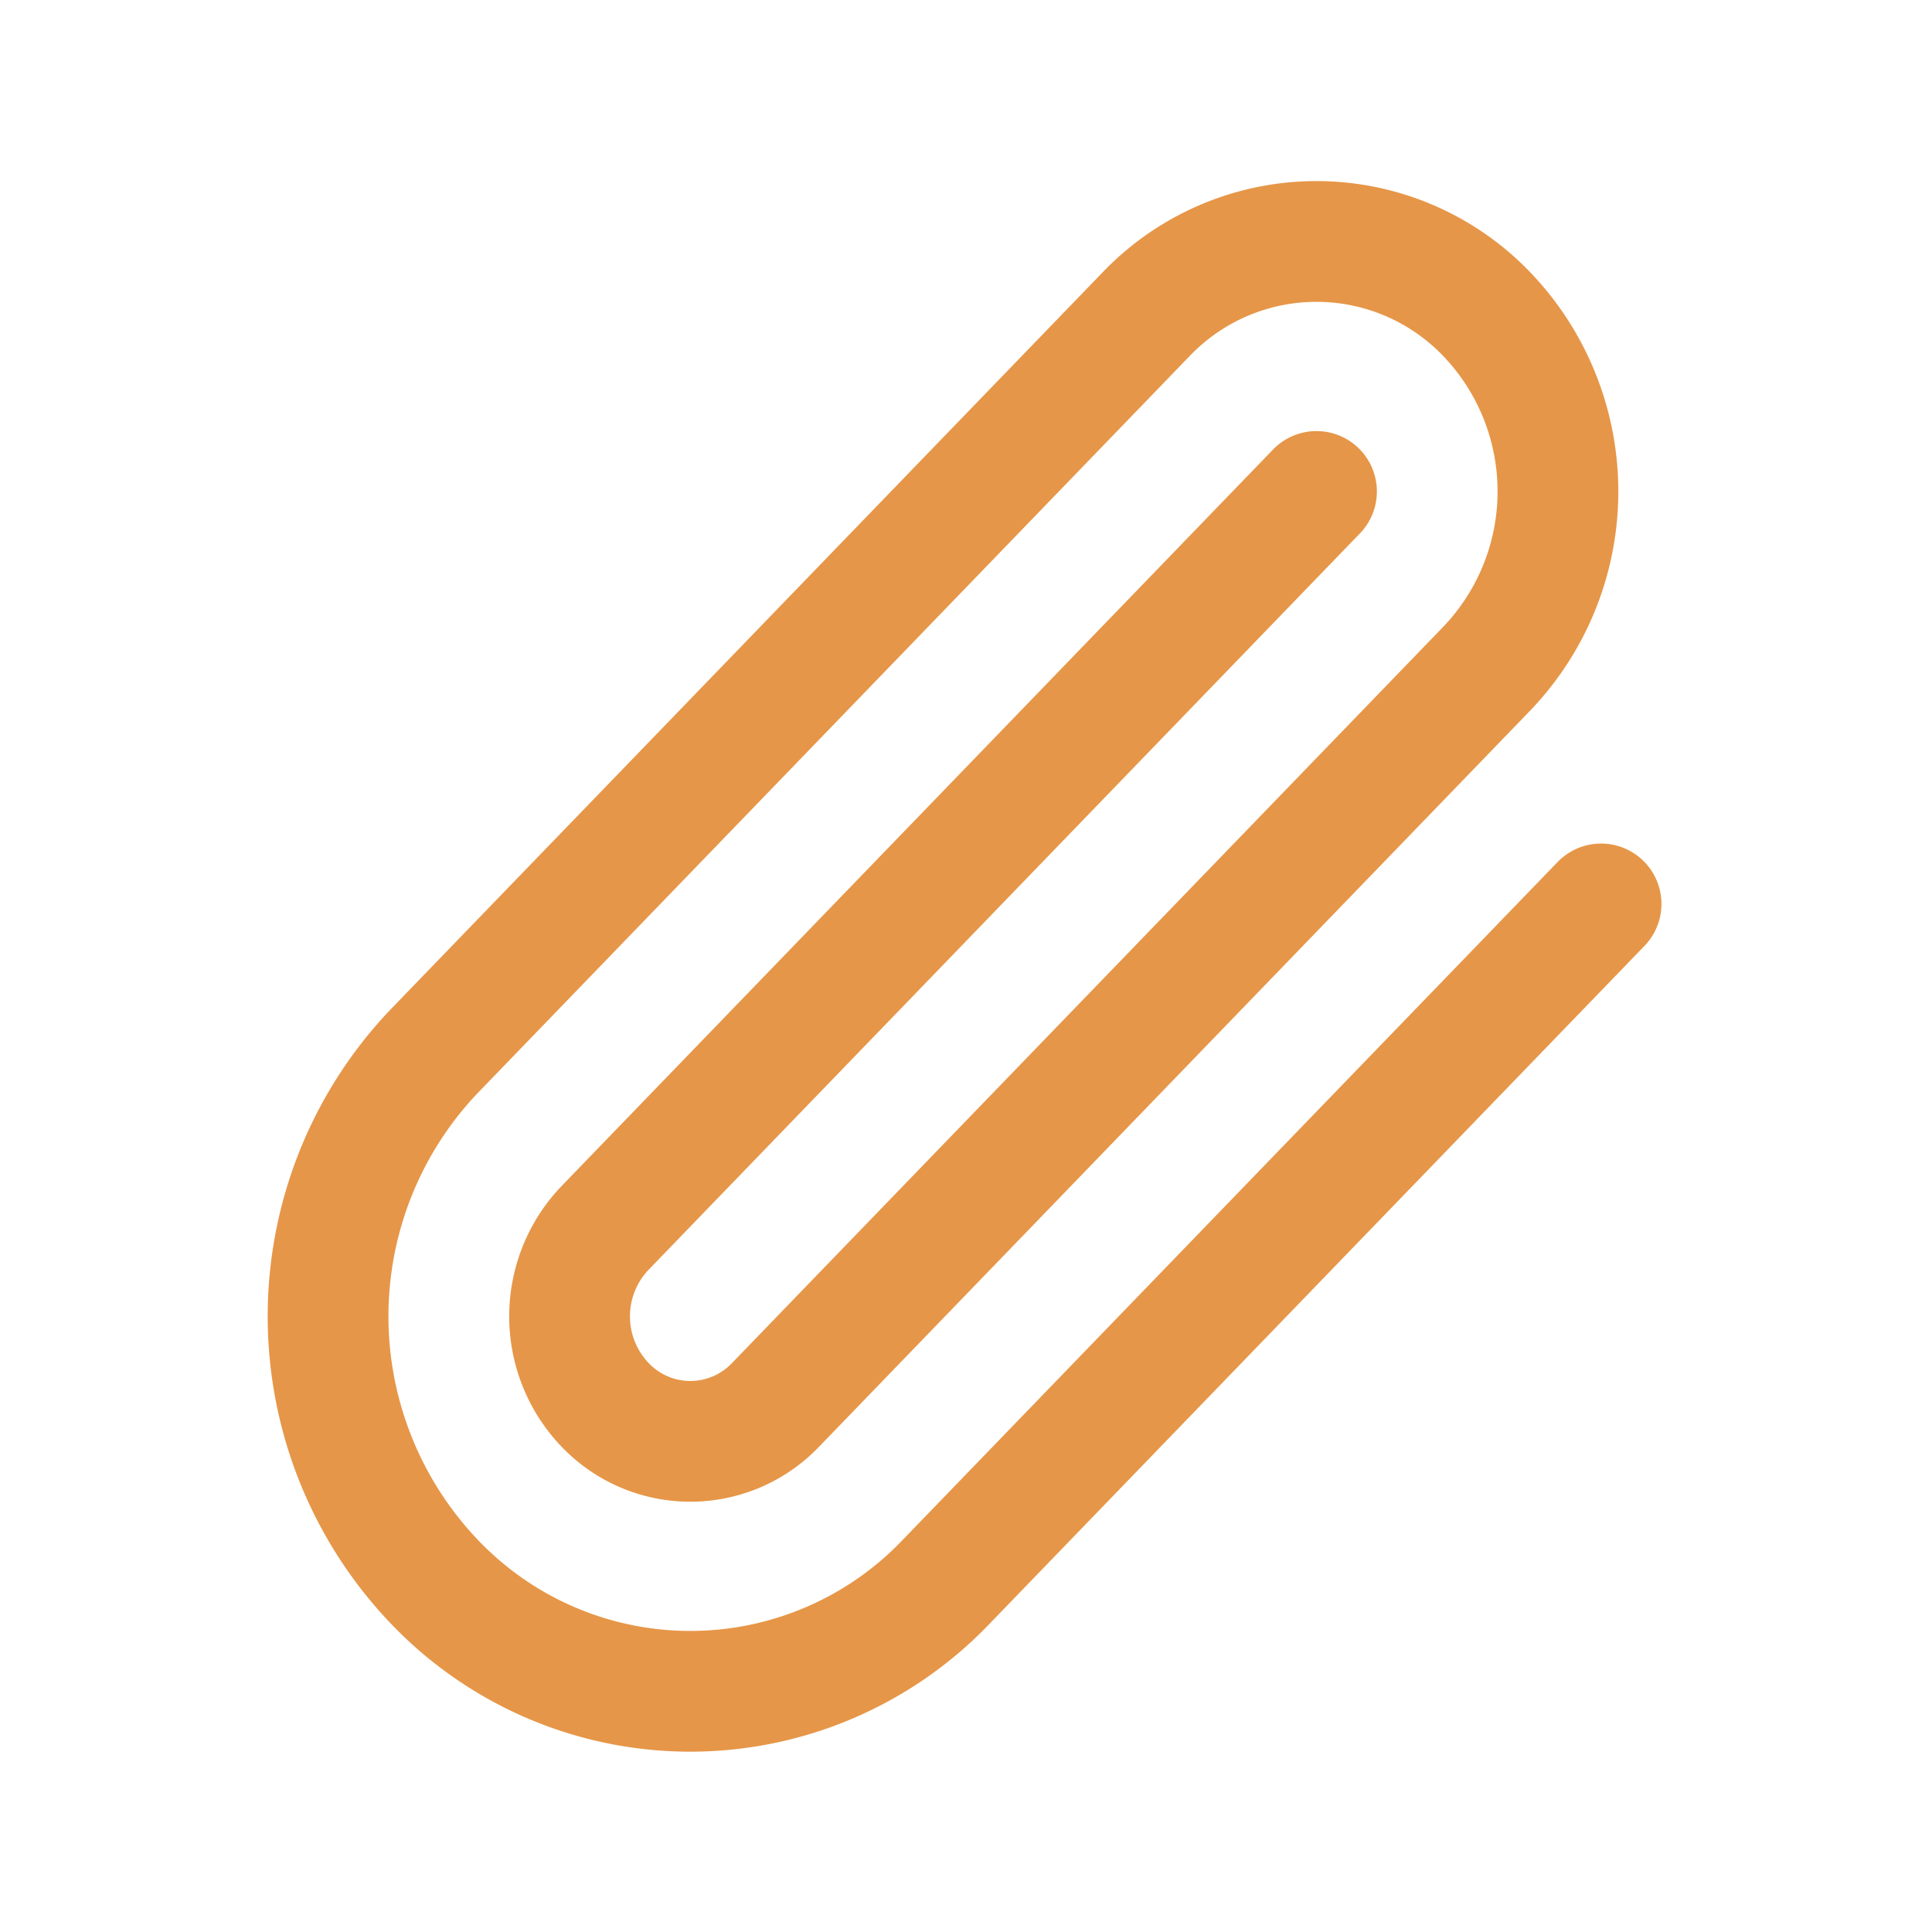 <svg xmlns="http://www.w3.org/2000/svg" class="rubicons paperclip-alt" width="36" height="36" viewBox="0 0 24 24" stroke="rgb(230, 150, 72)" stroke-width="1.5" fill="none">
  <path d="M16.354 6.105l-8.839 9.15a1.59 1.59 0 000 2.195 1.464 1.464 0 001.06.455A1.464 1.464 0 009.636 17.45l8.839-9.15a3.183 3.183 0 000-4.391 2.929 2.929 0 00-4.243 0l-8.839 9.15a4.775 4.775 0 000 6.587 4.393 4.393 0 003.182 1.364 4.394 4.394 0 003.182-1.364l8.132-8.417" stroke-linecap="round"></path>
</svg>